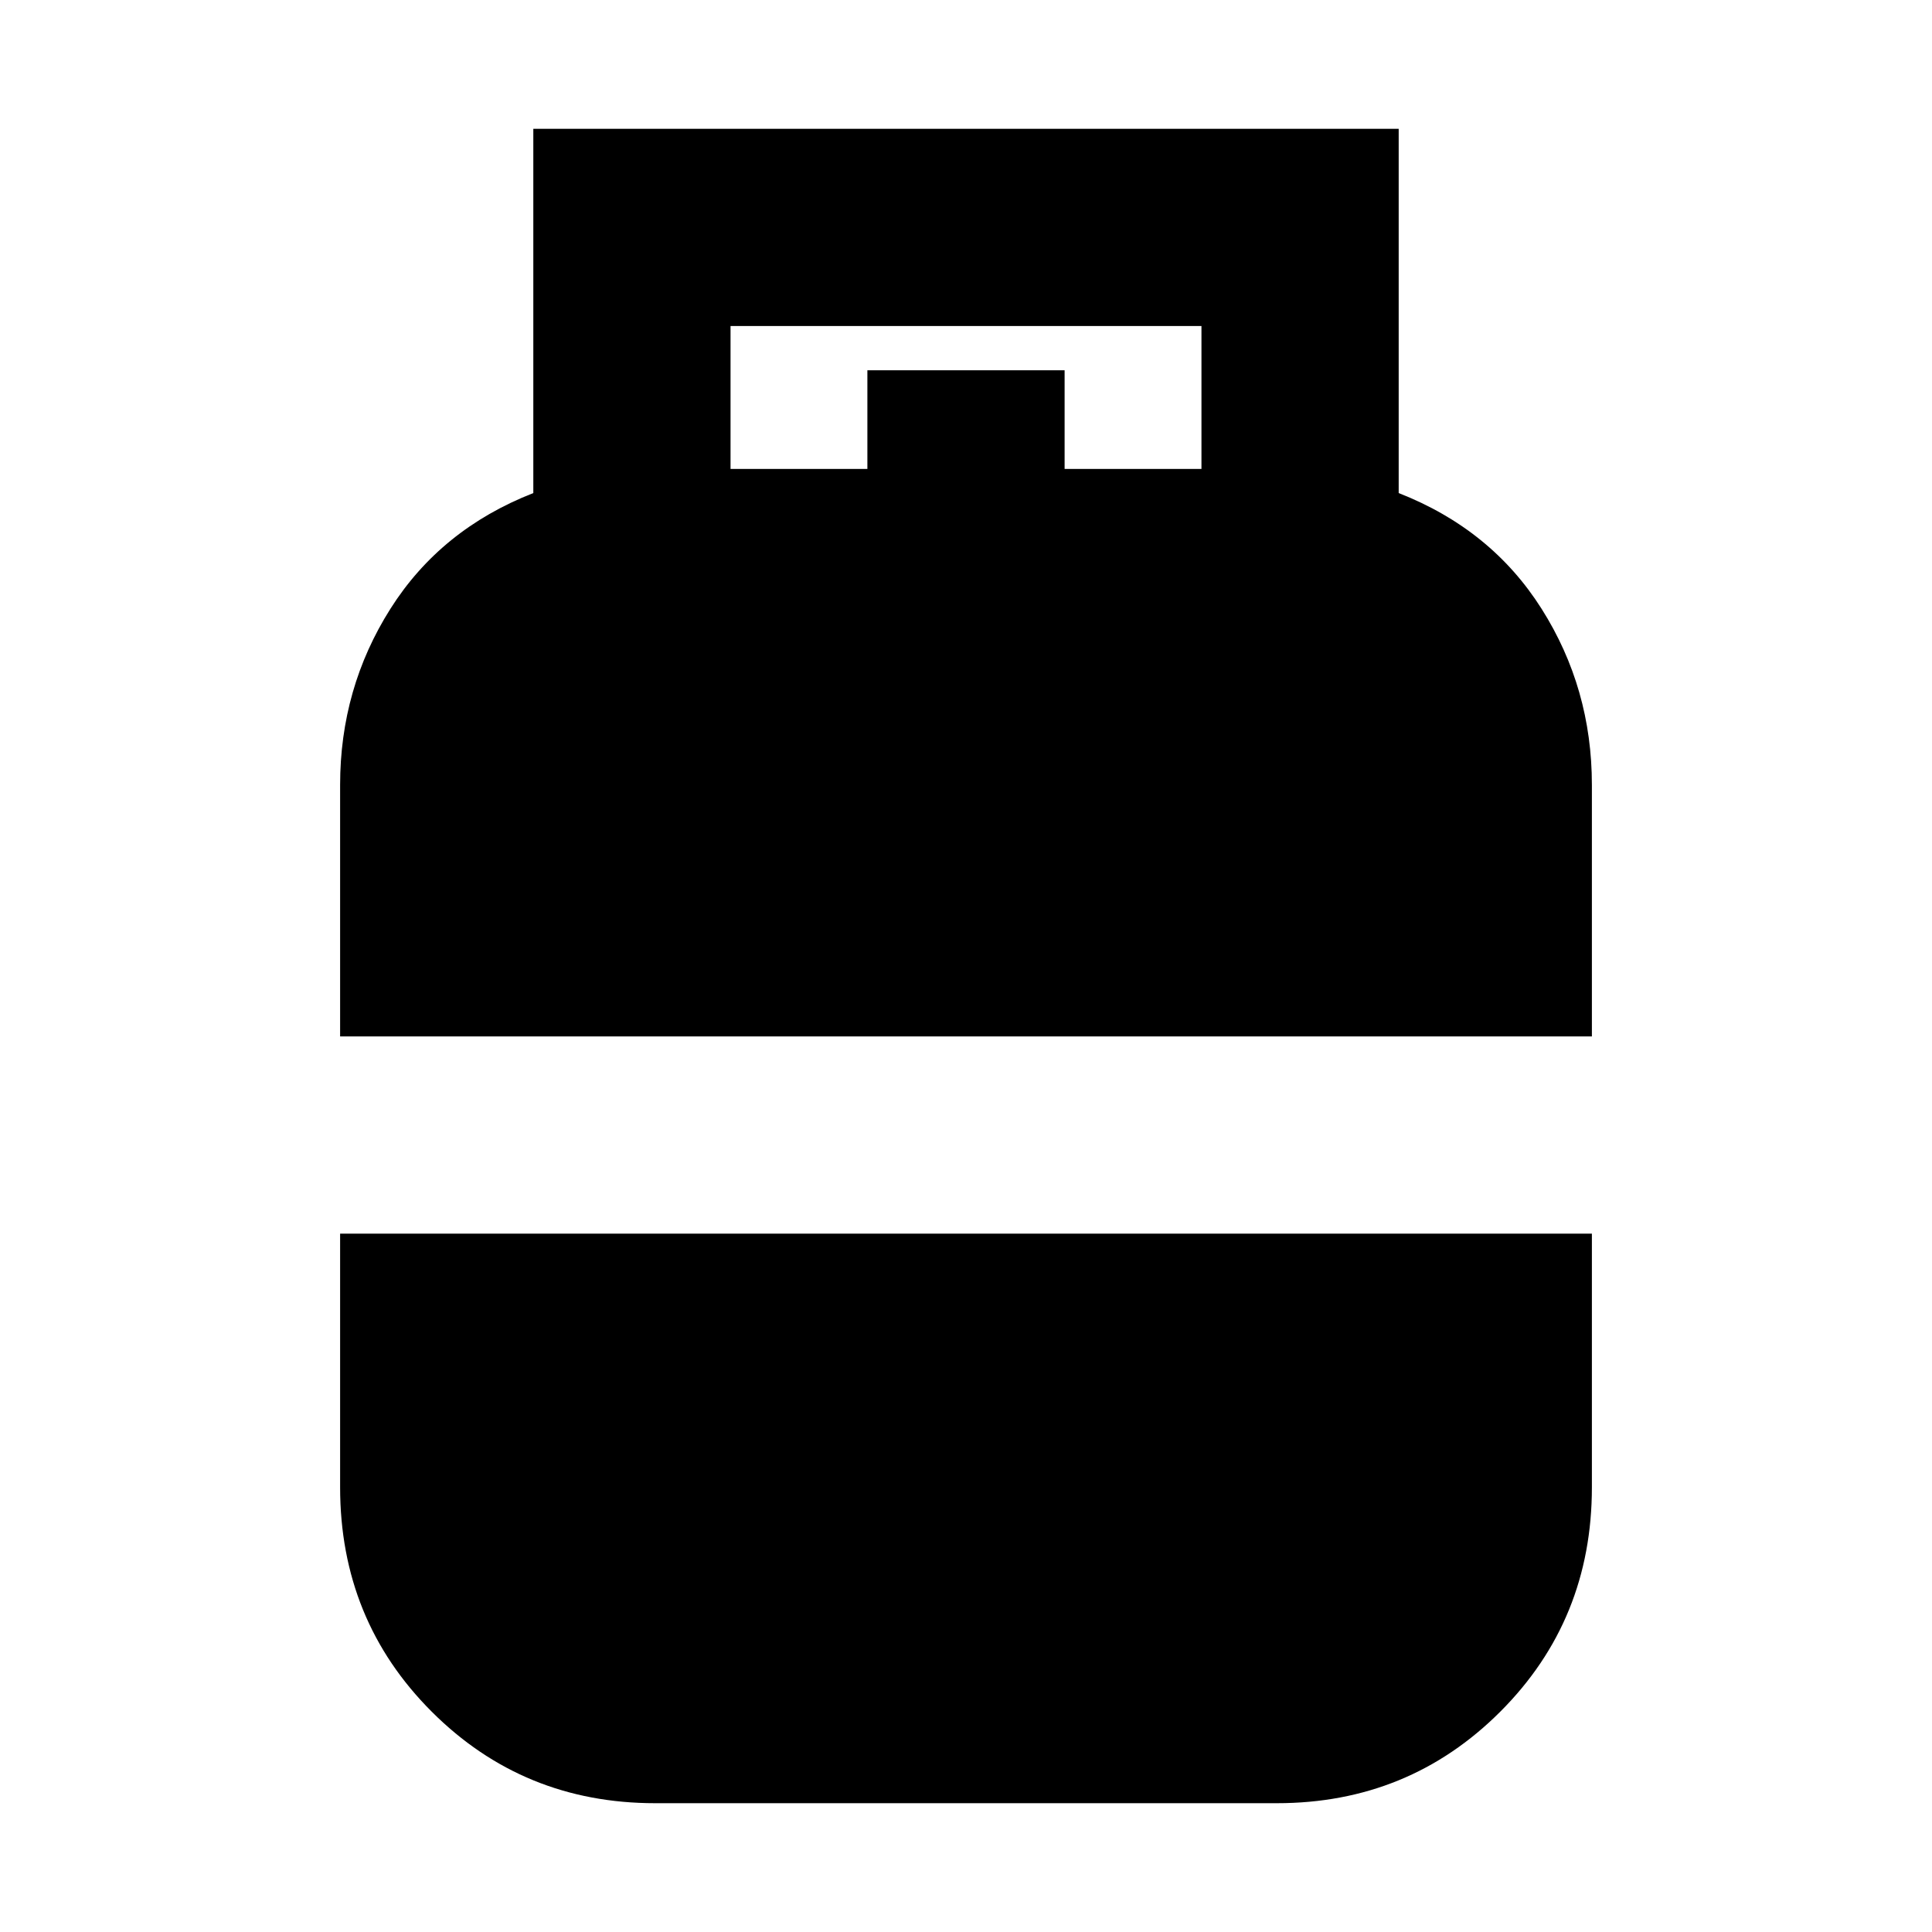 <svg xmlns="http://www.w3.org/2000/svg" height="20" viewBox="0 -960 960 960" width="20"><path d="M169-445v-125q0-48 25-87.5t71-57.5v-181h430v181q46 18 71 57.5t25 87.5v125H169ZM325.58-64Q260-64 214.5-109.5T169-221v-126h622v126q0 66-45.5 111.5T634.42-64H325.58ZM363-727h68v-49h98v49h68v-71H363v71Z"/></svg>